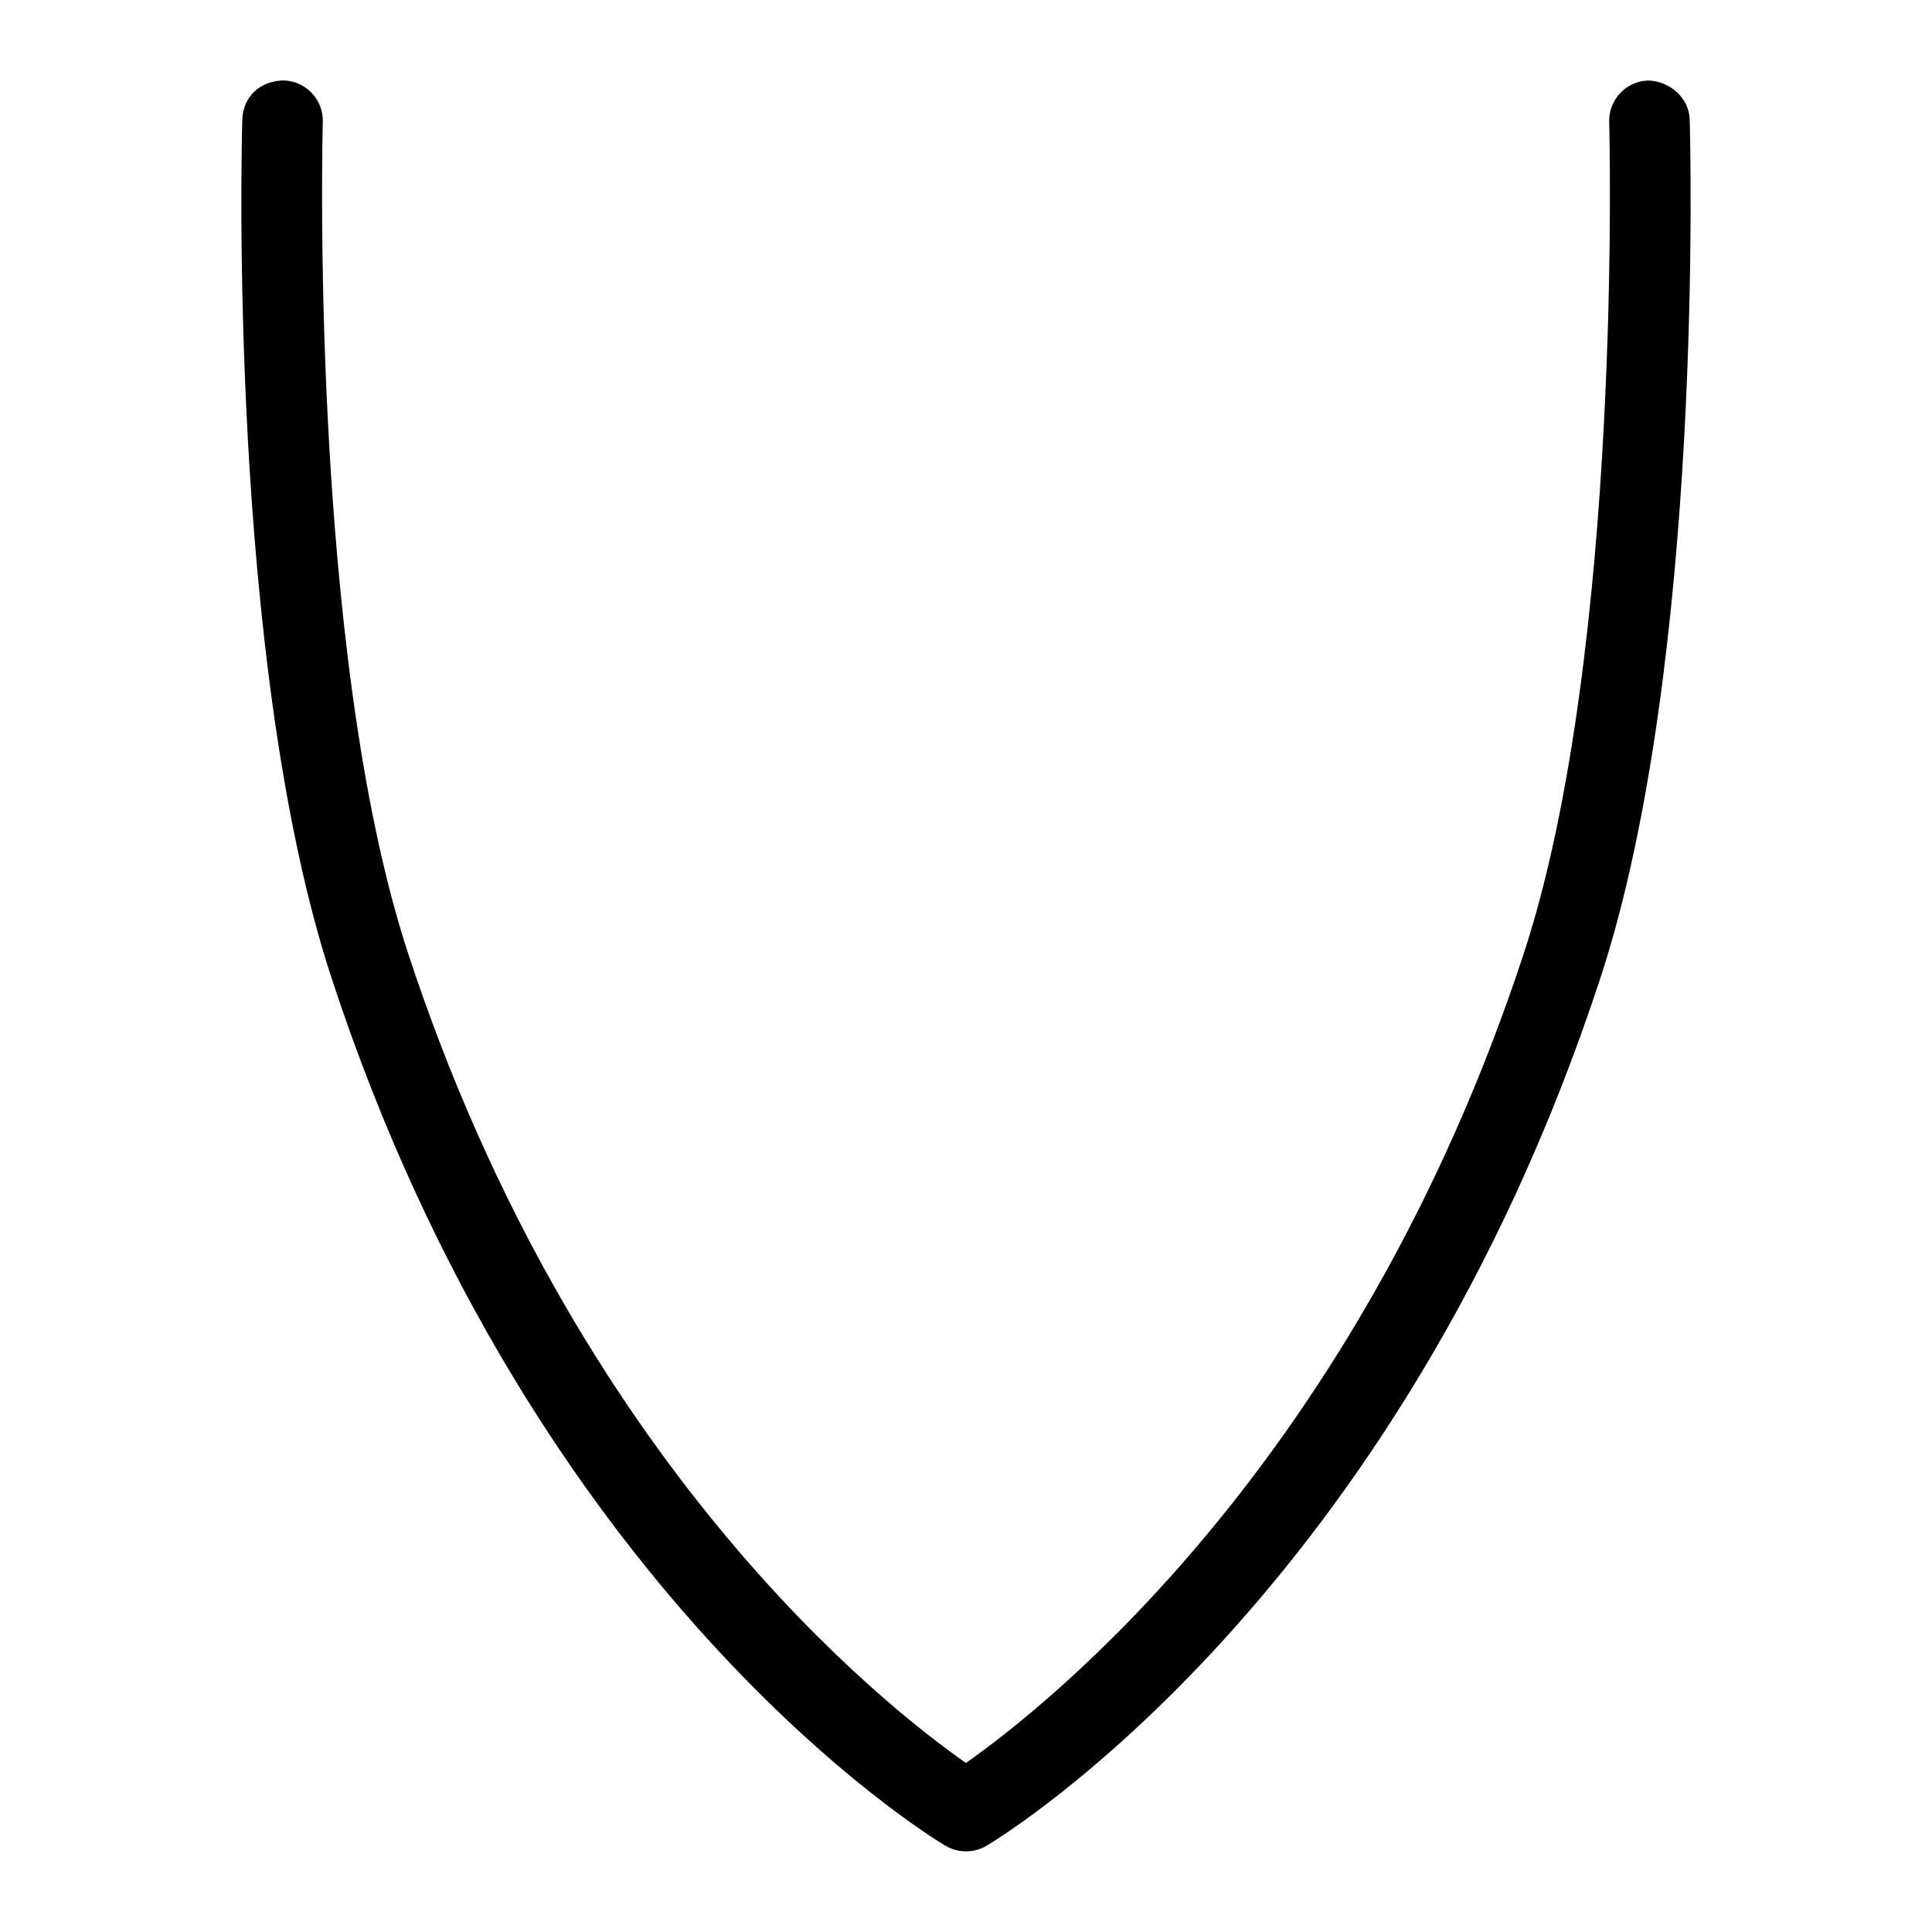 <svg id="Layer_1" viewBox="0 0 24 24" xmlns="http://www.w3.org/2000/svg" data-name="Layer 1"><path d="m20.99 1.486c-.008-.276-.251-.477-.515-.486-.275.008-.493.238-.485.514.002.065.173 6.57-1.061 10.33-2.071 6.309-5.908 9.338-6.93 10.056-1.023-.715-4.852-3.729-6.929-10.056-1.234-3.76-1.062-10.265-1.06-10.33.008-.276-.209-.506-.485-.515-.301.004-.506.209-.515.485-.008.273-.179 6.744 1.11 10.67 2.515 7.664 7.417 10.651 7.624 10.774.079.047.167.07.256.07s.177-.023.256-.07c.207-.123 5.108-3.11 7.623-10.774 1.289-3.927 1.119-10.396 1.111-10.67z"/></svg>